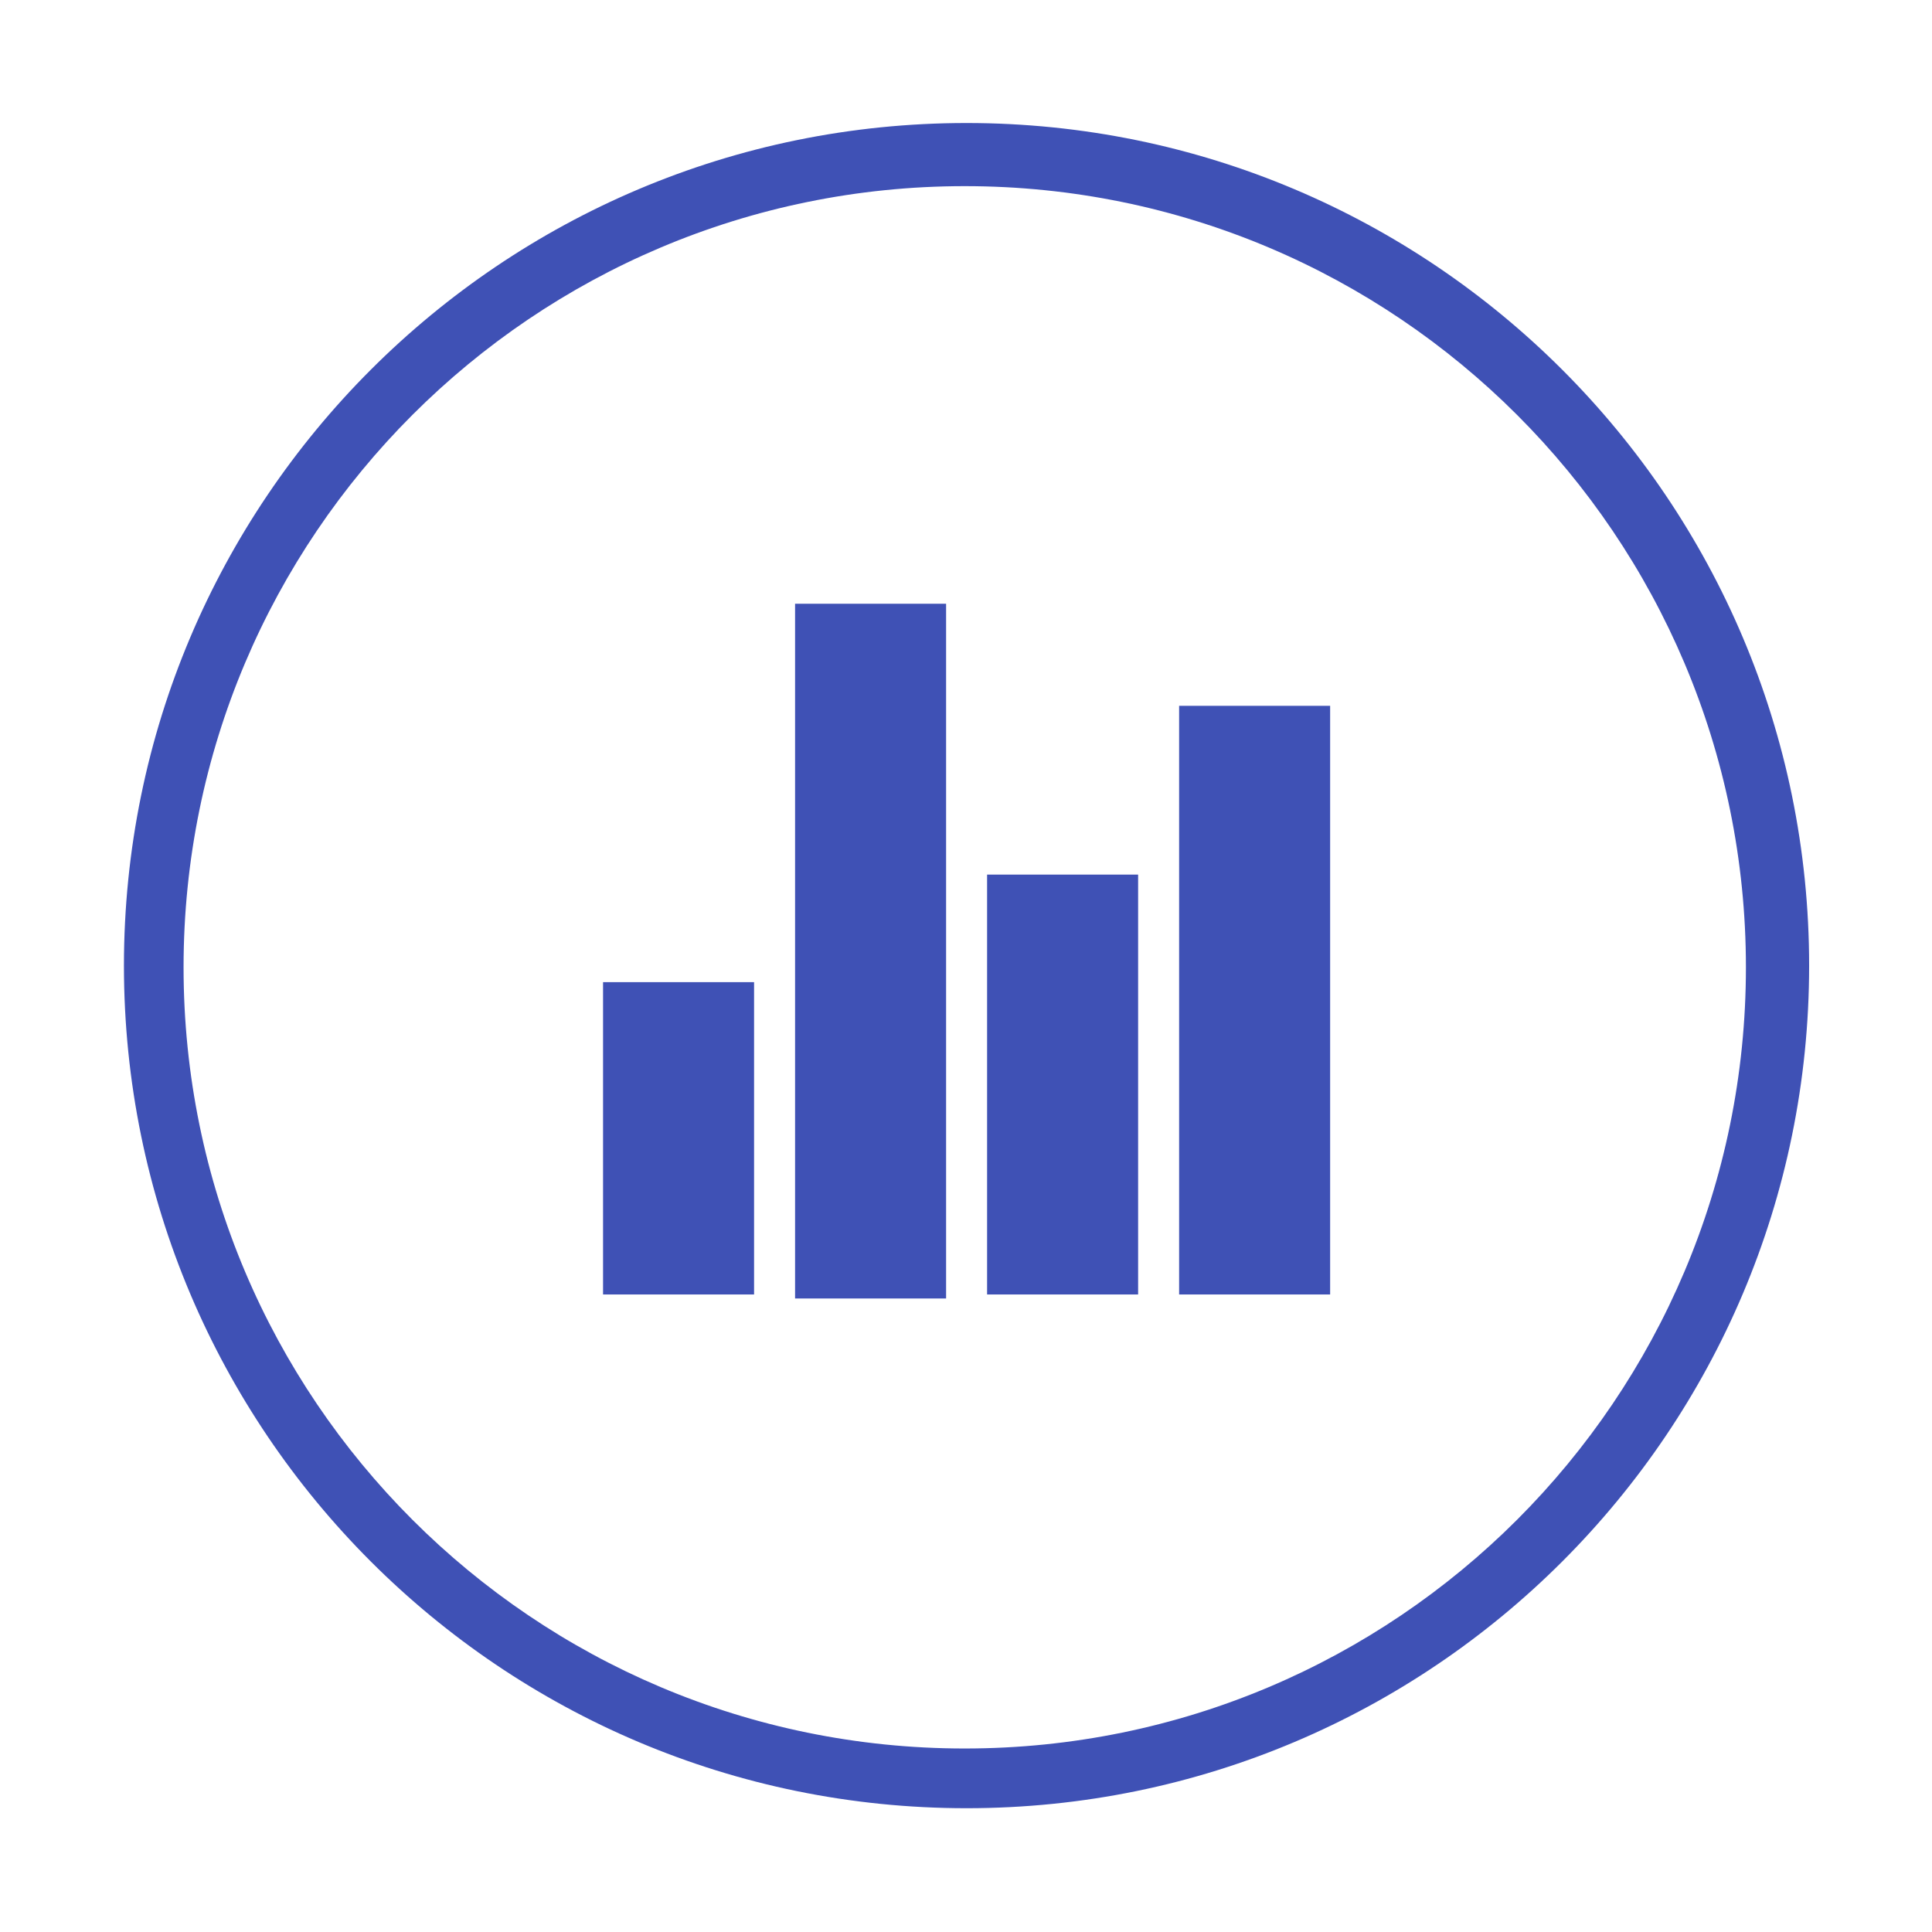 <?xml version="1.0" standalone="no"?><!DOCTYPE svg PUBLIC "-//W3C//DTD SVG 1.1//EN" "http://www.w3.org/Graphics/SVG/1.1/DTD/svg11.dtd"><svg t="1501998730286" class="icon" style="" viewBox="0 0 1024 1024" version="1.1" xmlns="http://www.w3.org/2000/svg" p-id="1628" xmlns:xlink="http://www.w3.org/1999/xlink" width="128" height="128"><defs><style type="text/css">html, * { user-select: text !important; }
</style></defs><path d="M512.283 65.203c-246.647 0-446.594 199.947-446.594 446.594s199.947 446.594 446.594 446.594 446.594-199.947 446.594-446.594S758.931 65.203 512.283 65.203z m-0.95 861.537c-228.668 0-414.041-185.372-414.041-414.041s185.373-414.04 414.041-414.04S925.374 284.031 925.374 512.7 740.002 926.74 511.333 926.74z" fill="#3F51B5" p-id="1629"></path><path d="M421.406 426.709v261.512h80.043V319.996h-80.043zM319.63 520.558h80.043v165.541H319.63zM523.181 463.554h80.043v222.545h-80.043zM624.957 374.097H705v312.002h-80.043z" fill="#3F51B5" p-id="1630"></path></svg>